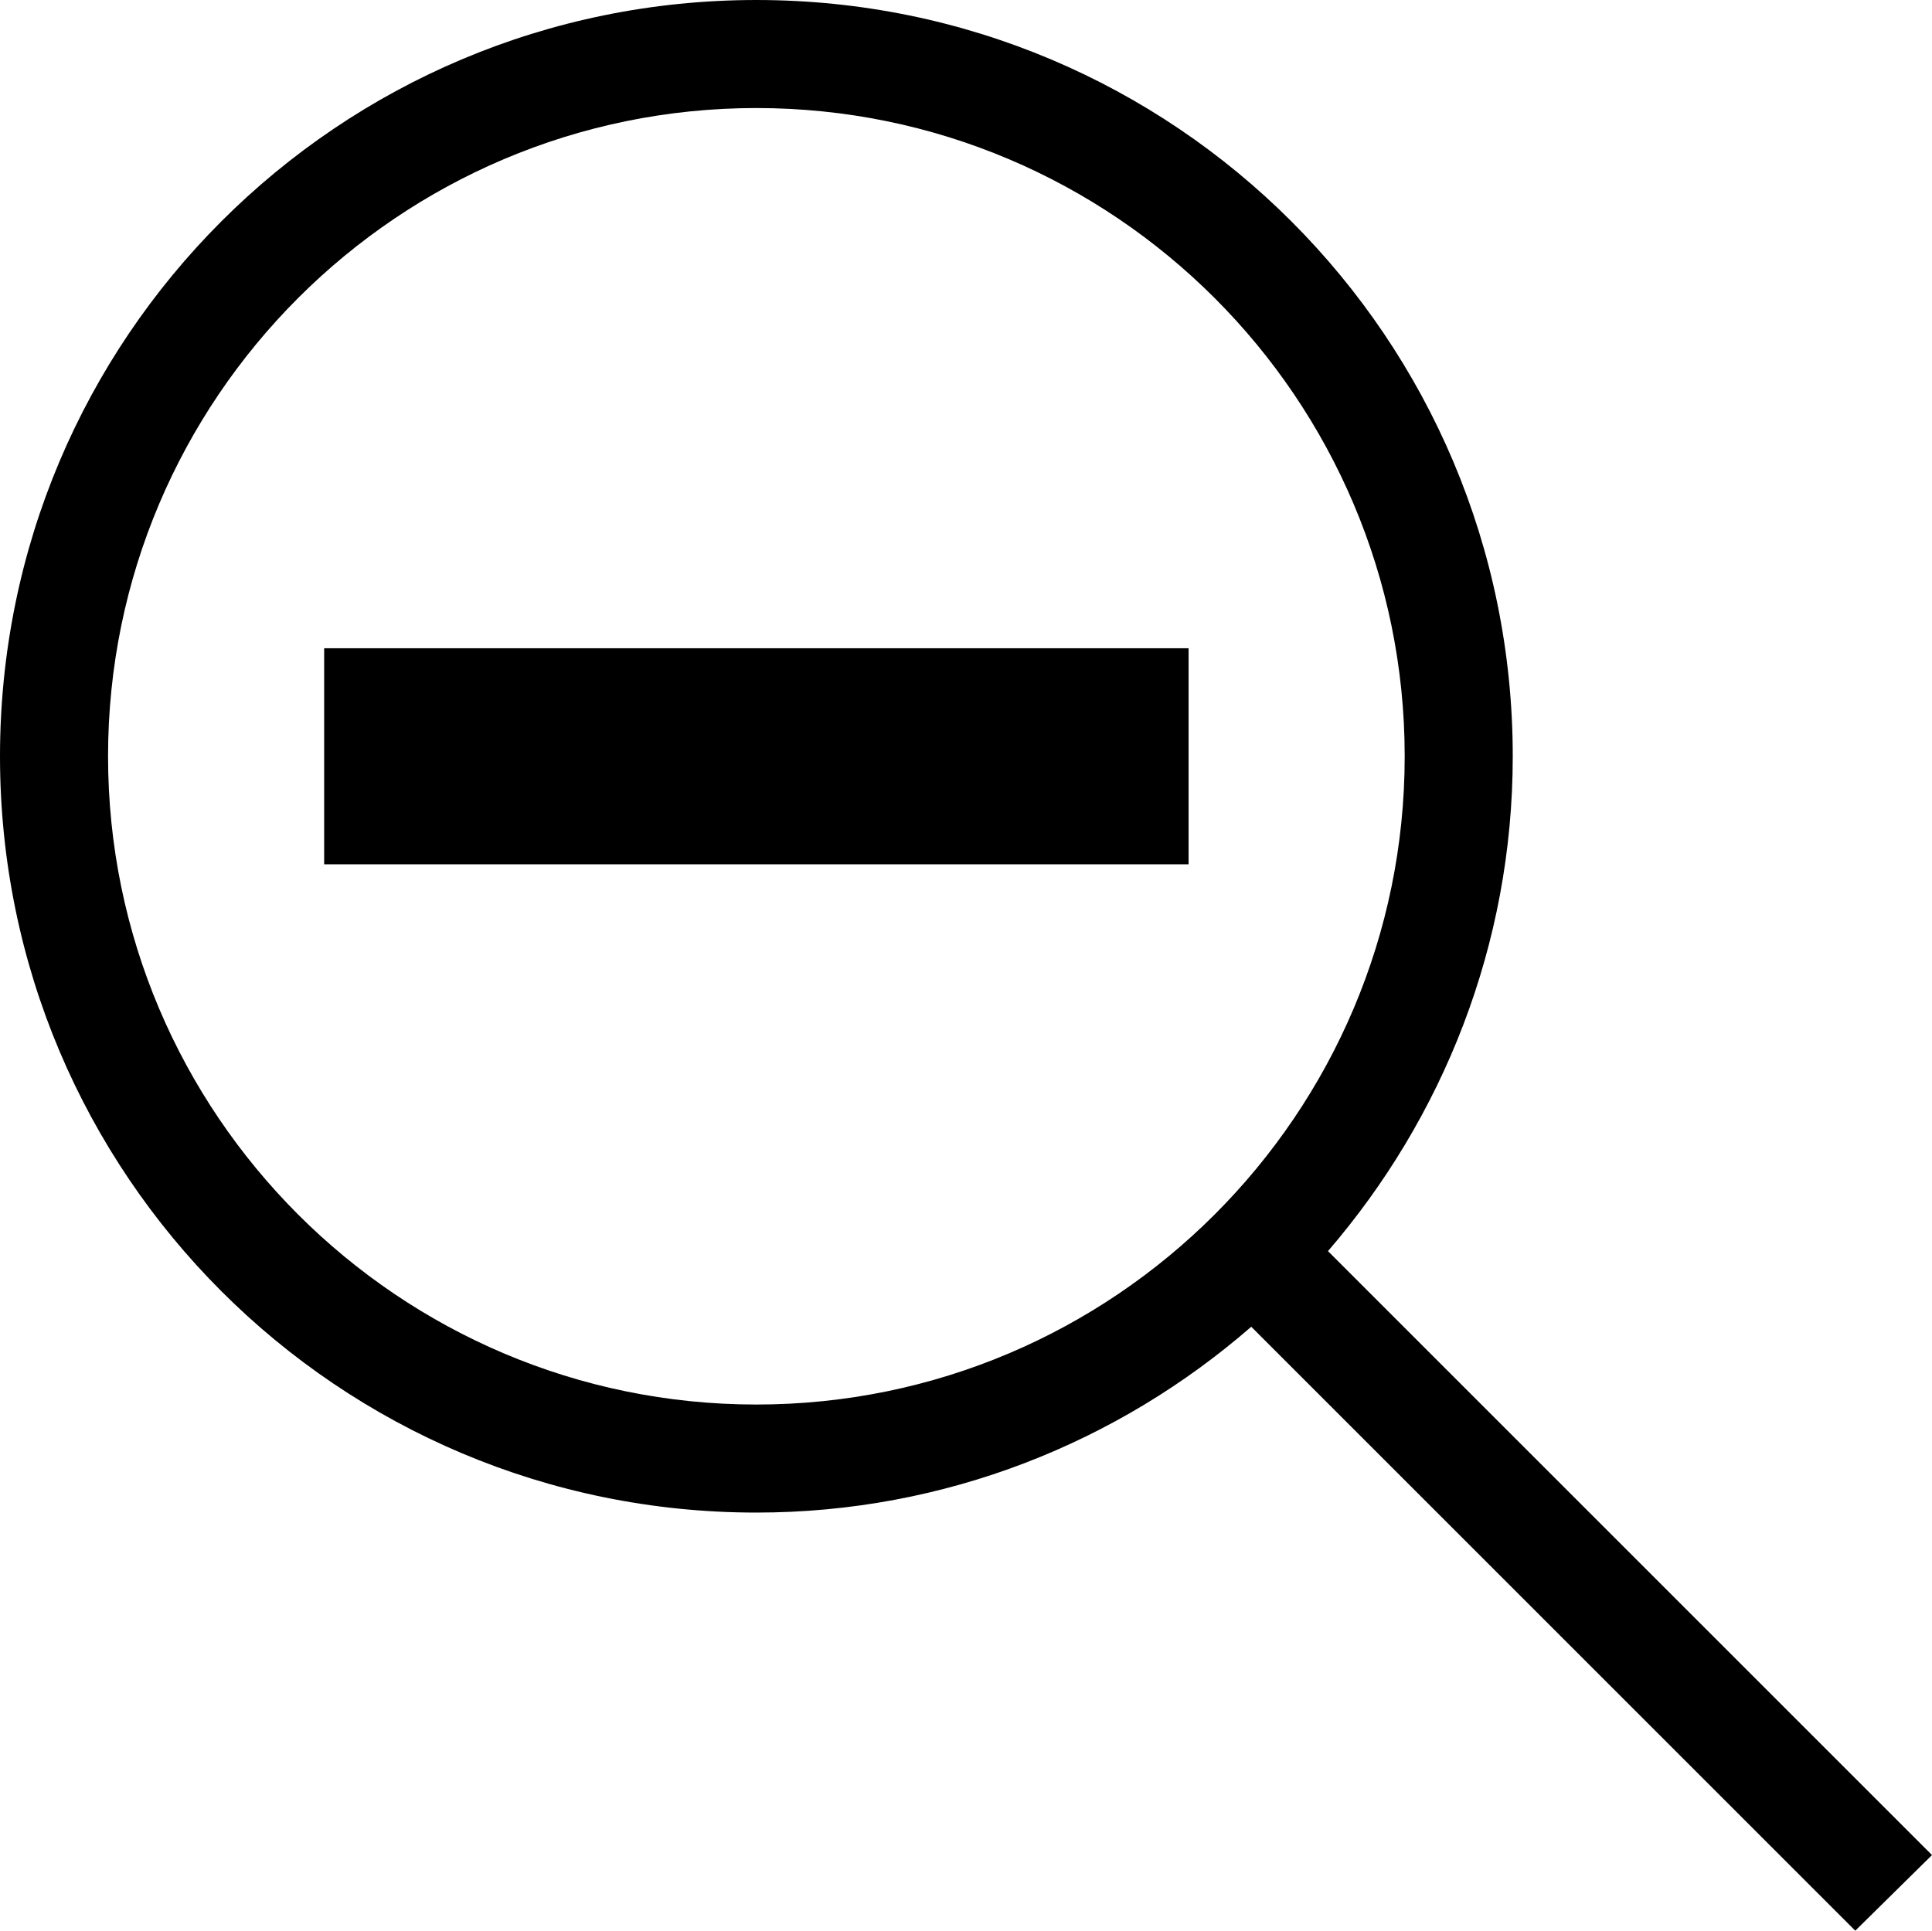 <svg xmlns="http://www.w3.org/2000/svg" viewBox="3 3 17.88 17.87"><g id="zoom_out"><path d="M14,11H6V9h8V11z M20.17,20.87l-5.59-5.59C13.35,16.35,11.75,17,10,17c-3.87,0-7-3.13-7-7c0-3.87,3.13-7,7-7s7,3.13,7,7 c0,1.75-0.65,3.35-1.71,4.58l5.59,5.59L20.17,20.87z M16,10c0-3.31-2.69-6-6-6s-6,2.69-6,6s2.69,6,6,6S16,13.31,16,10z"/></g></svg>